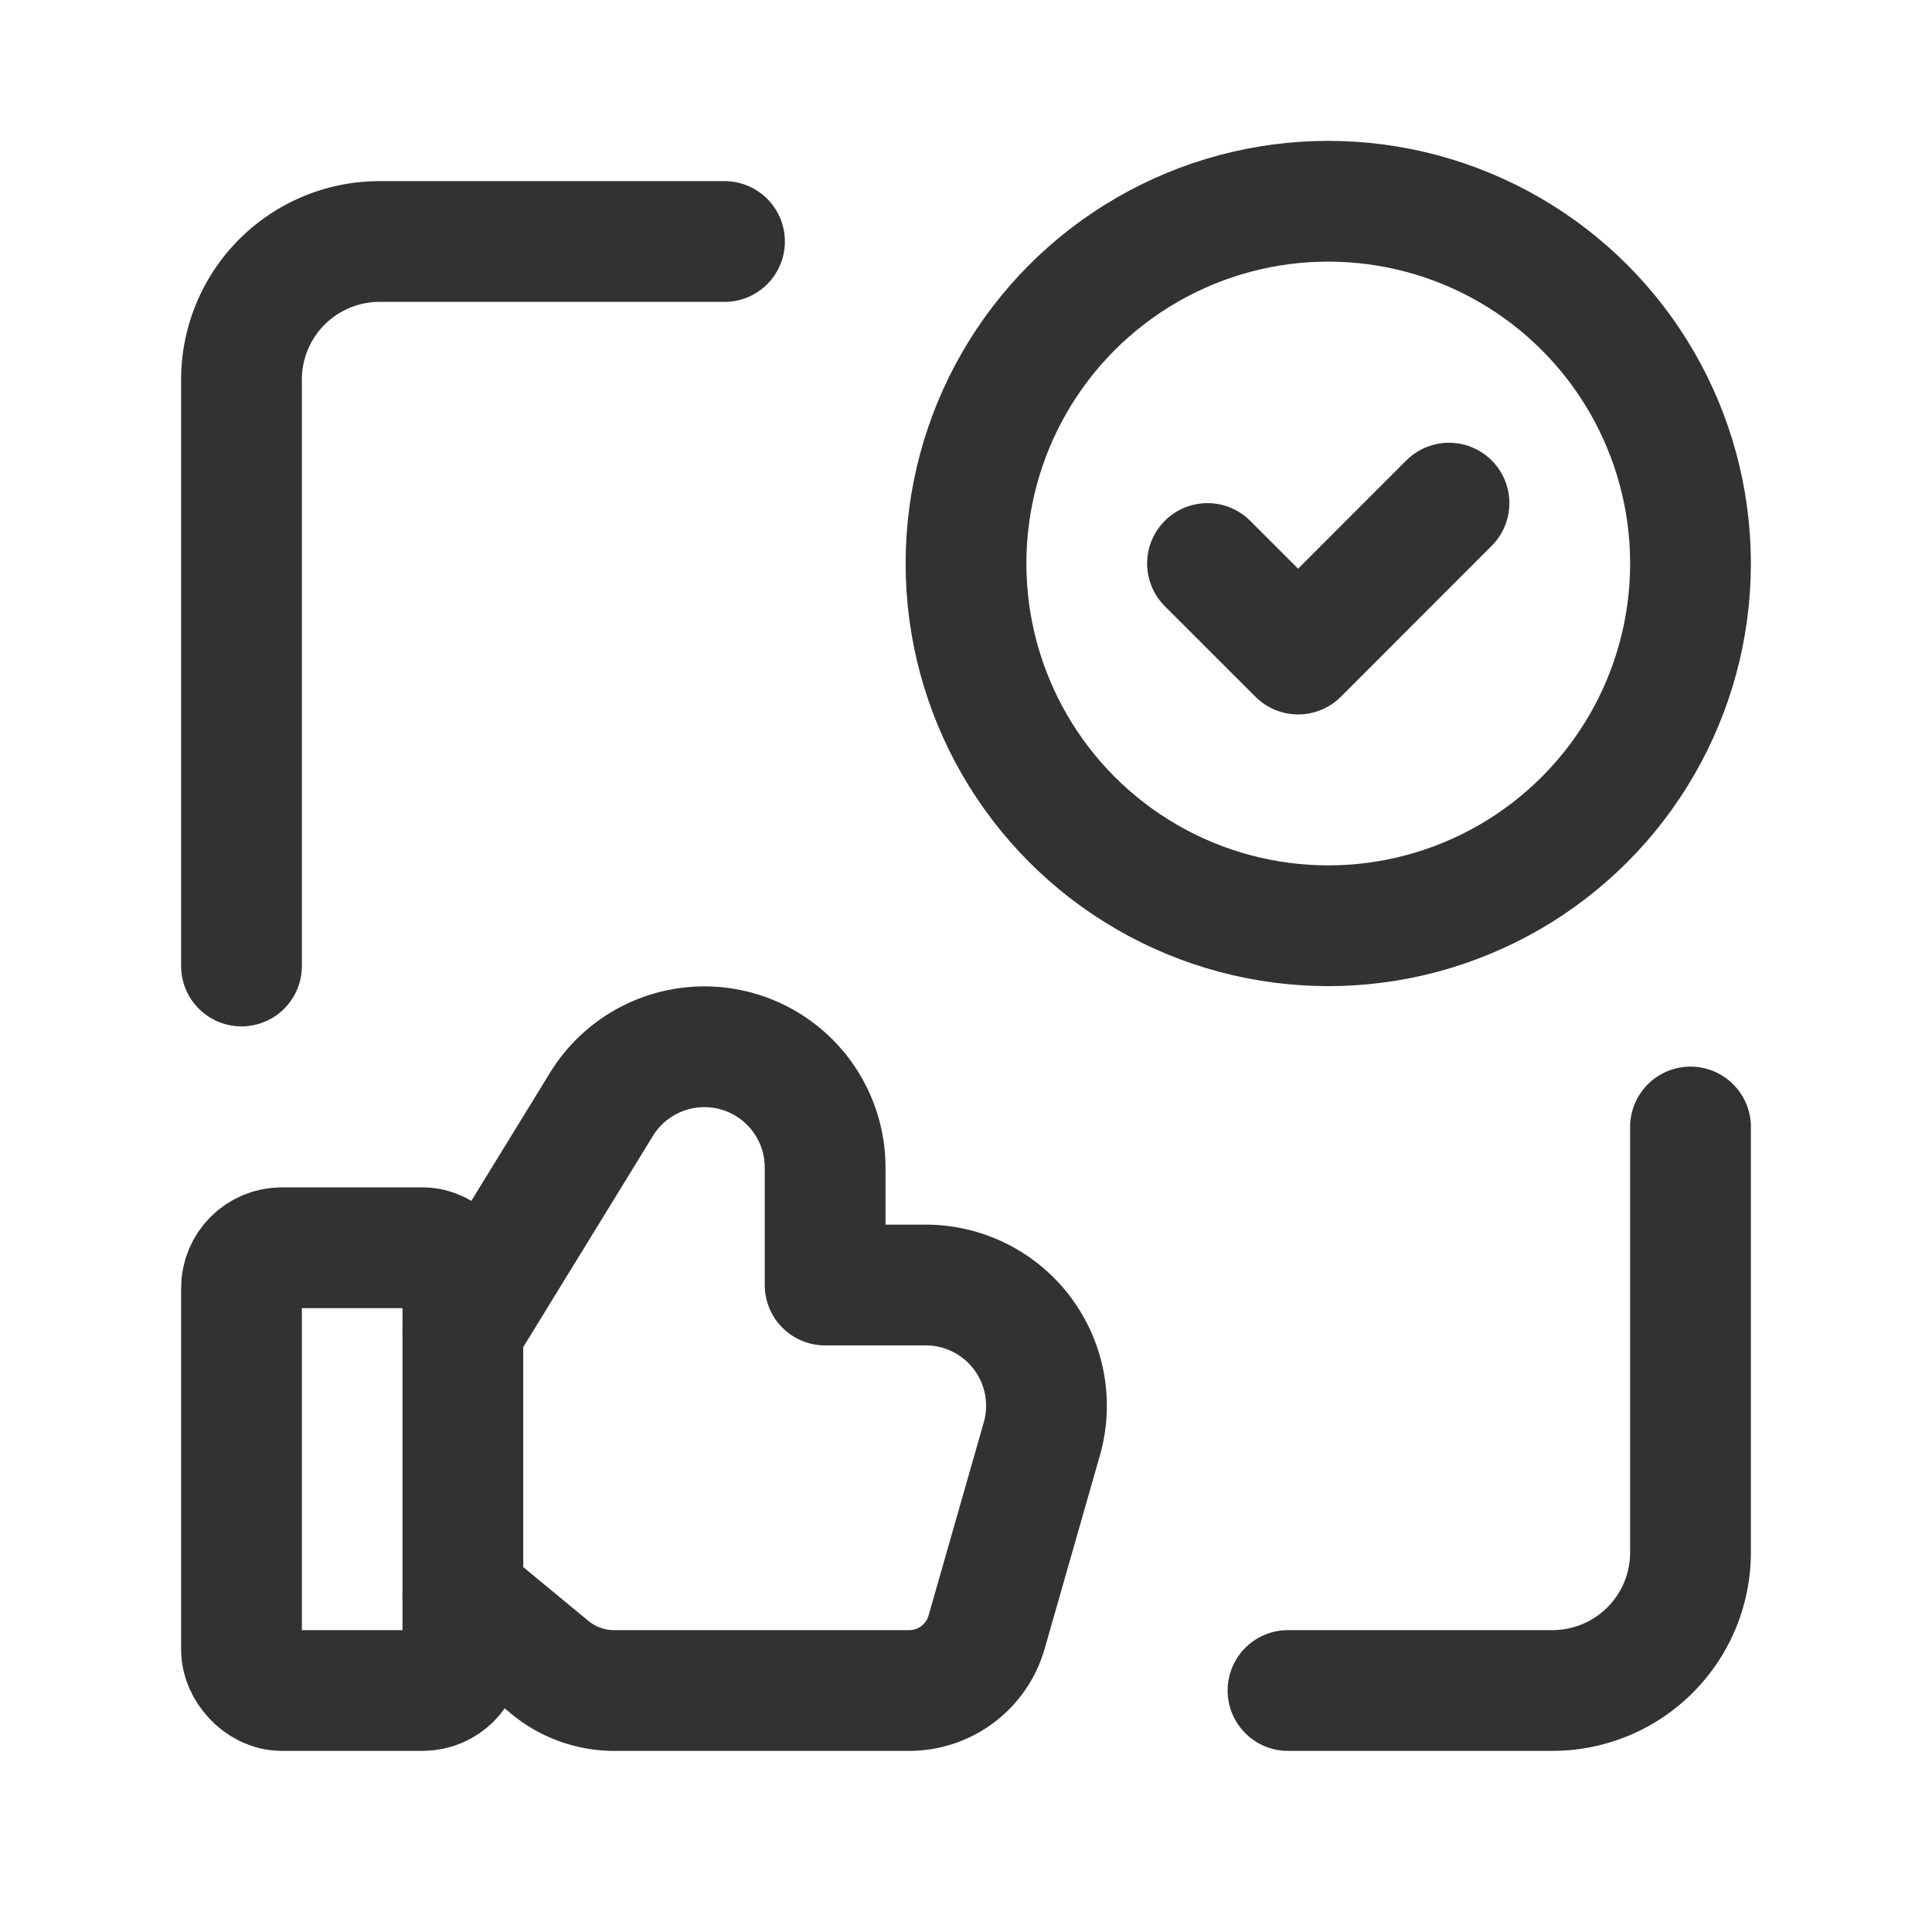 <svg id="Layer_3" data-name="Layer 3" xmlns="http://www.w3.org/2000/svg" viewBox="0 0 24 24"><path d="M0,0H24V24H0Z" fill="none"/><path d="M21,14v5.286A1.715,1.715,0,0,1,19.286,21H16" fill="none" stroke="#323232" stroke-linecap="round" stroke-linejoin="round" stroke-width="1.5"/><path d="M3,12V4.714A1.715,1.715,0,0,1,4.714,3H9" fill="none" stroke="#323232" stroke-linecap="round" stroke-linejoin="round" stroke-width="1.5"/><circle cx="16.5" cy="7" r="4.5" fill="none" stroke="#323232" stroke-linecap="round" stroke-linejoin="round" stroke-width="1.5"/><path d="M5.75,19.82l1.081.893A1.255,1.255,0,0,0,7.63,21h3.664a1,1,0,0,0,.962-.725l.686-2.4a1.5,1.5,0,0,0-1.442-1.912H10.25V14.503a1.5,1.5,0,0,0-2.778-.785L5.75,16.522" fill="none" stroke="#323232" stroke-linecap="round" stroke-linejoin="round" stroke-width="1.5"/><rect x="3" y="15.5" width="2.75" height="5.5" rx="0.5" stroke-width="1.5" stroke="#323232" stroke-linecap="round" stroke-linejoin="round" fill="none"/><path d="M18,6.25,16.126,8.125,15,7" fill="none" stroke="#323232" stroke-linecap="round" stroke-linejoin="round" stroke-width="1.5"/></svg>